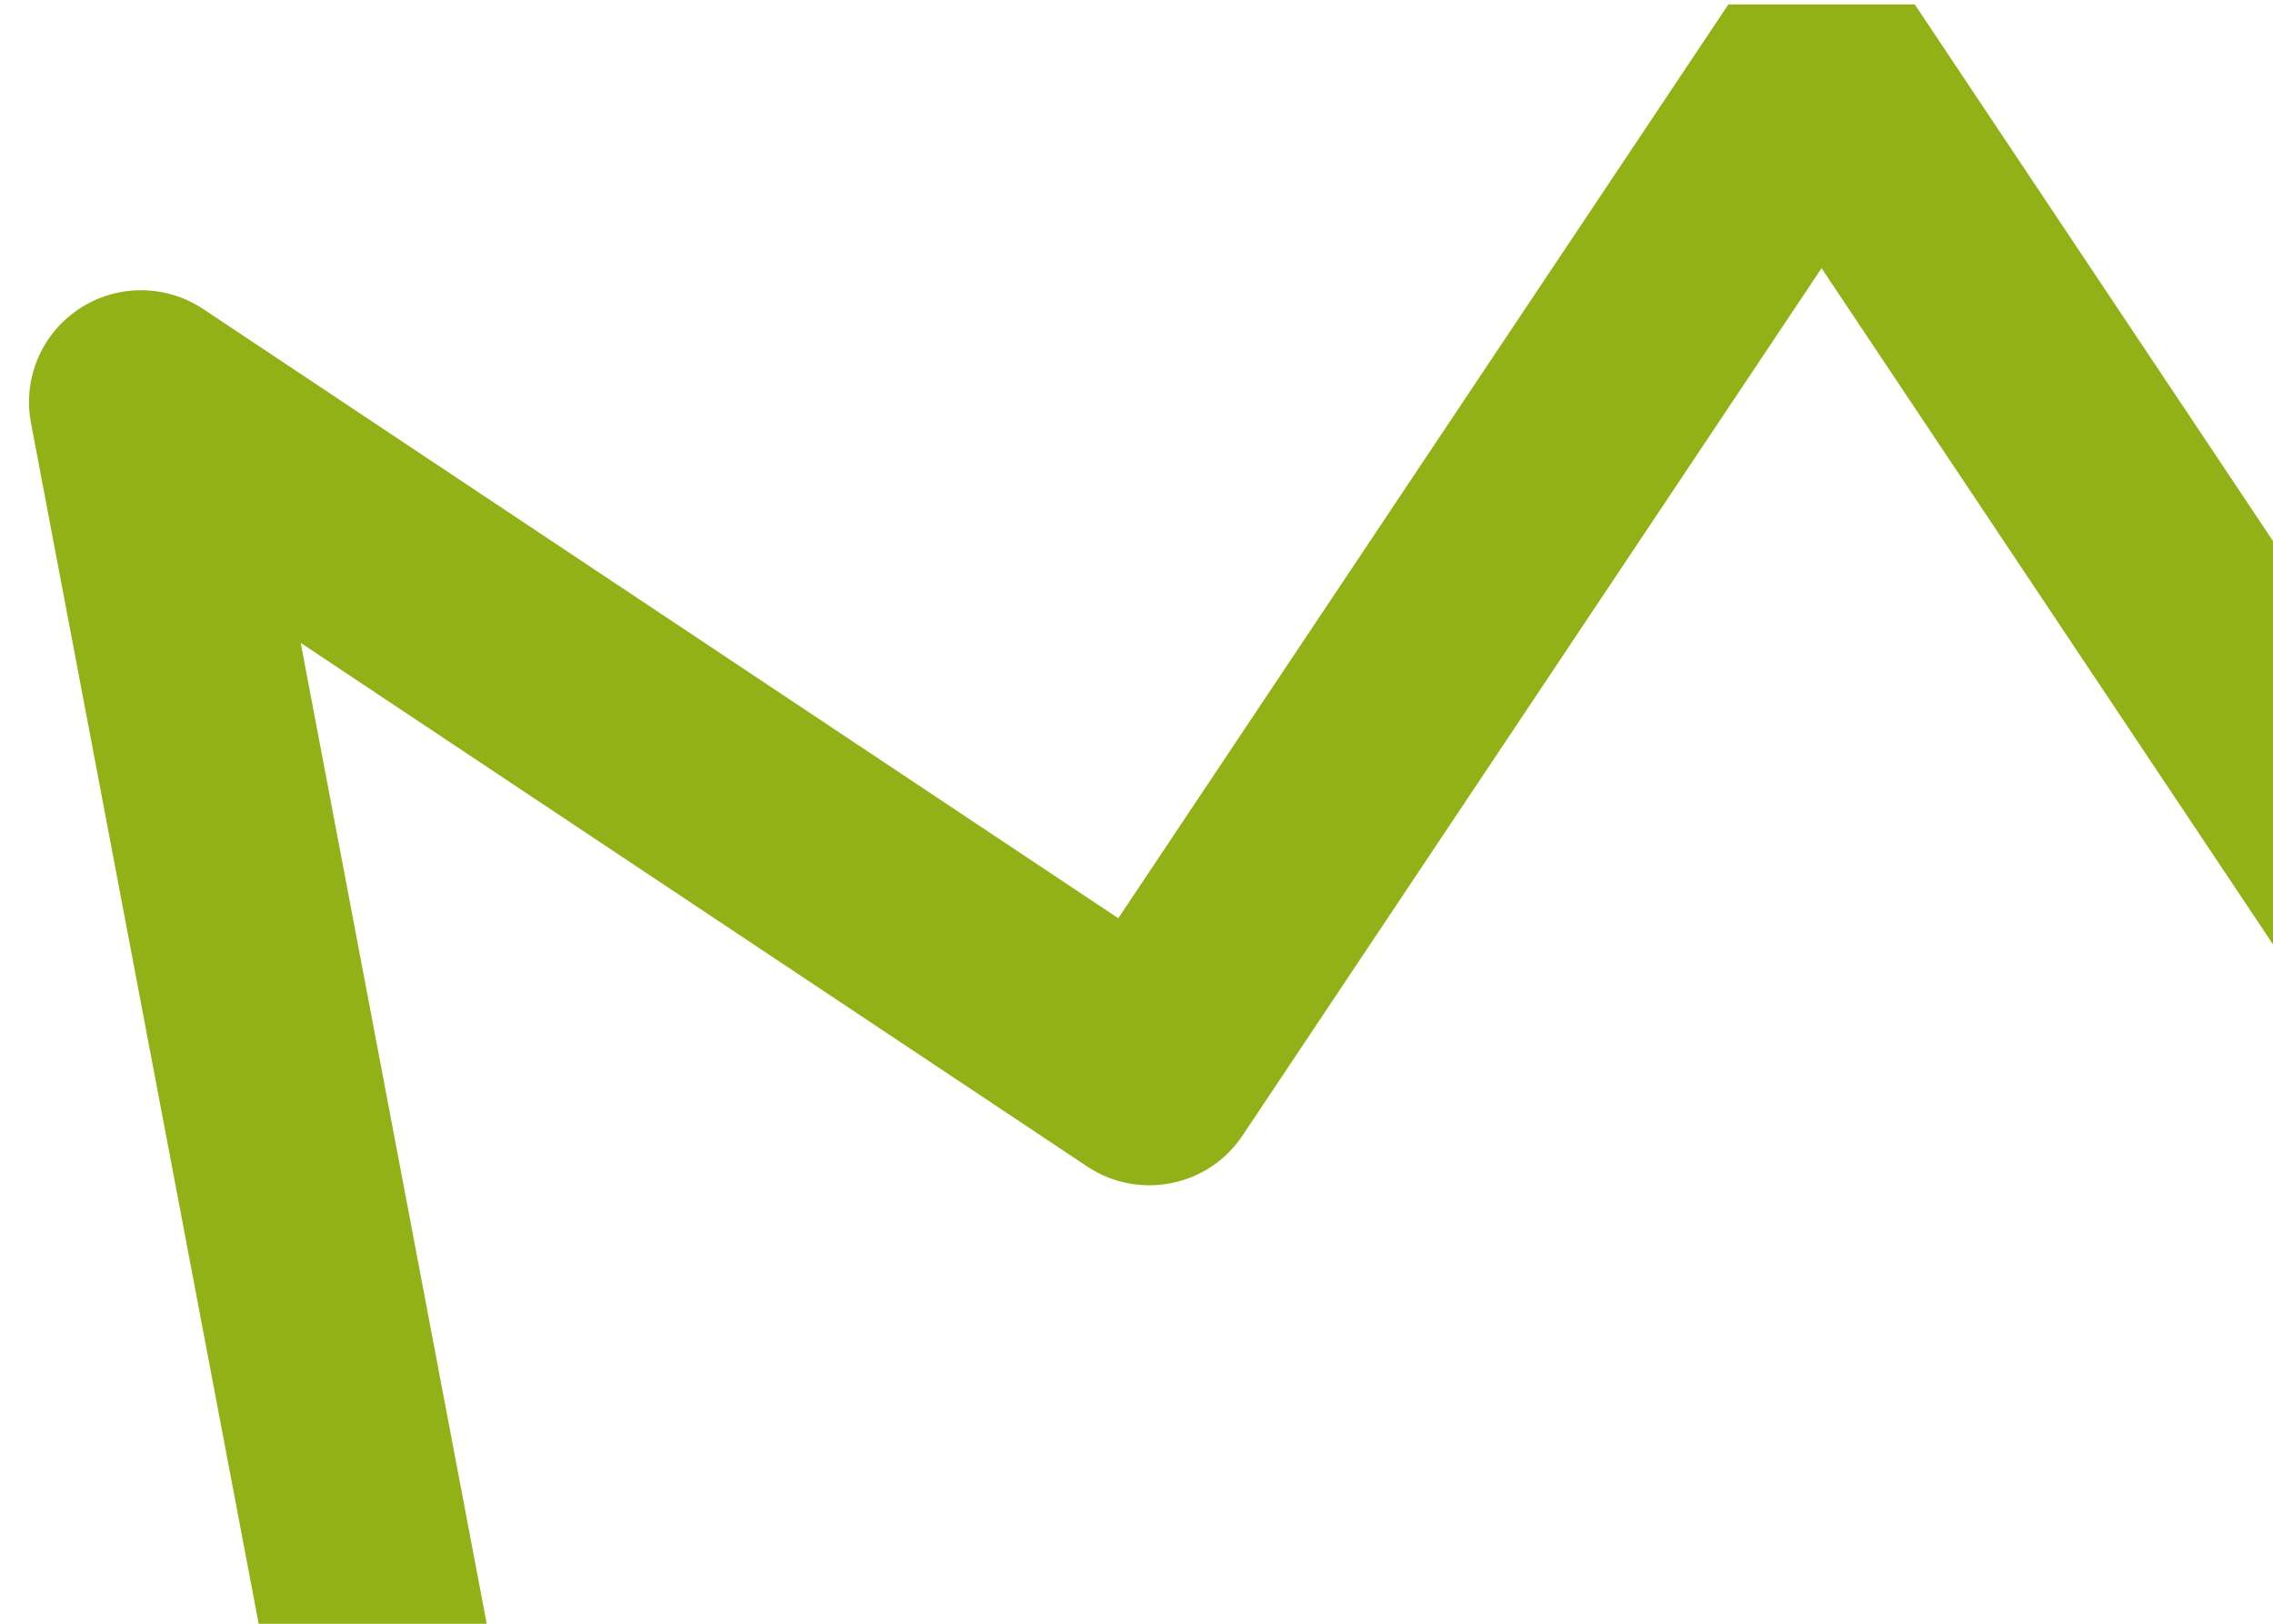 <svg xmlns="http://www.w3.org/2000/svg" width="70px" height="50px">
    <path fill="#92B116" fill-rule="evenodd" d="M111.238 13.044L100.789 66.44v13.447c0 1.902-1.545 3.444-3.451 3.444H14.532c-1.906 0-3.451-1.542-3.451-3.444V66.429L.954 13.024c-.259-1.364.326-2.748 1.484-3.514 1.159-.766 2.663-.763 3.82.006l28.181 18.759L53.227.136h5.741l18.787 28.141 28.182-18.761c1.159-.771 2.669-.771 3.828 0 1.159.771 1.74 2.163 1.473 3.528zM78.712 35.92c-1.585 1.056-3.727.628-4.783-.955L56.097 8.258 38.266 34.965c-1.056 1.583-3.198 2.011-4.784.955L9.261 19.797l8.129 42.864h23.364c1.906 0 3.451 1.542 3.451 3.445 0 1.903-1.545 3.445-3.451 3.445H17.982v6.891h75.906v-6.891H71.806c-1.906 0-3.451-1.542-3.451-3.445 0-1.903 1.545-3.445 3.451-3.445h22.691l8.381-42.827L78.712 35.92zM56.279 69.551c-1.904 0-3.45-1.542-3.45-3.445 0-1.903 1.546-3.445 3.45-3.445 1.906 0 3.451 1.542 3.451 3.445 0 1.903-1.545 3.445-3.451 3.445z"/>
</svg>
